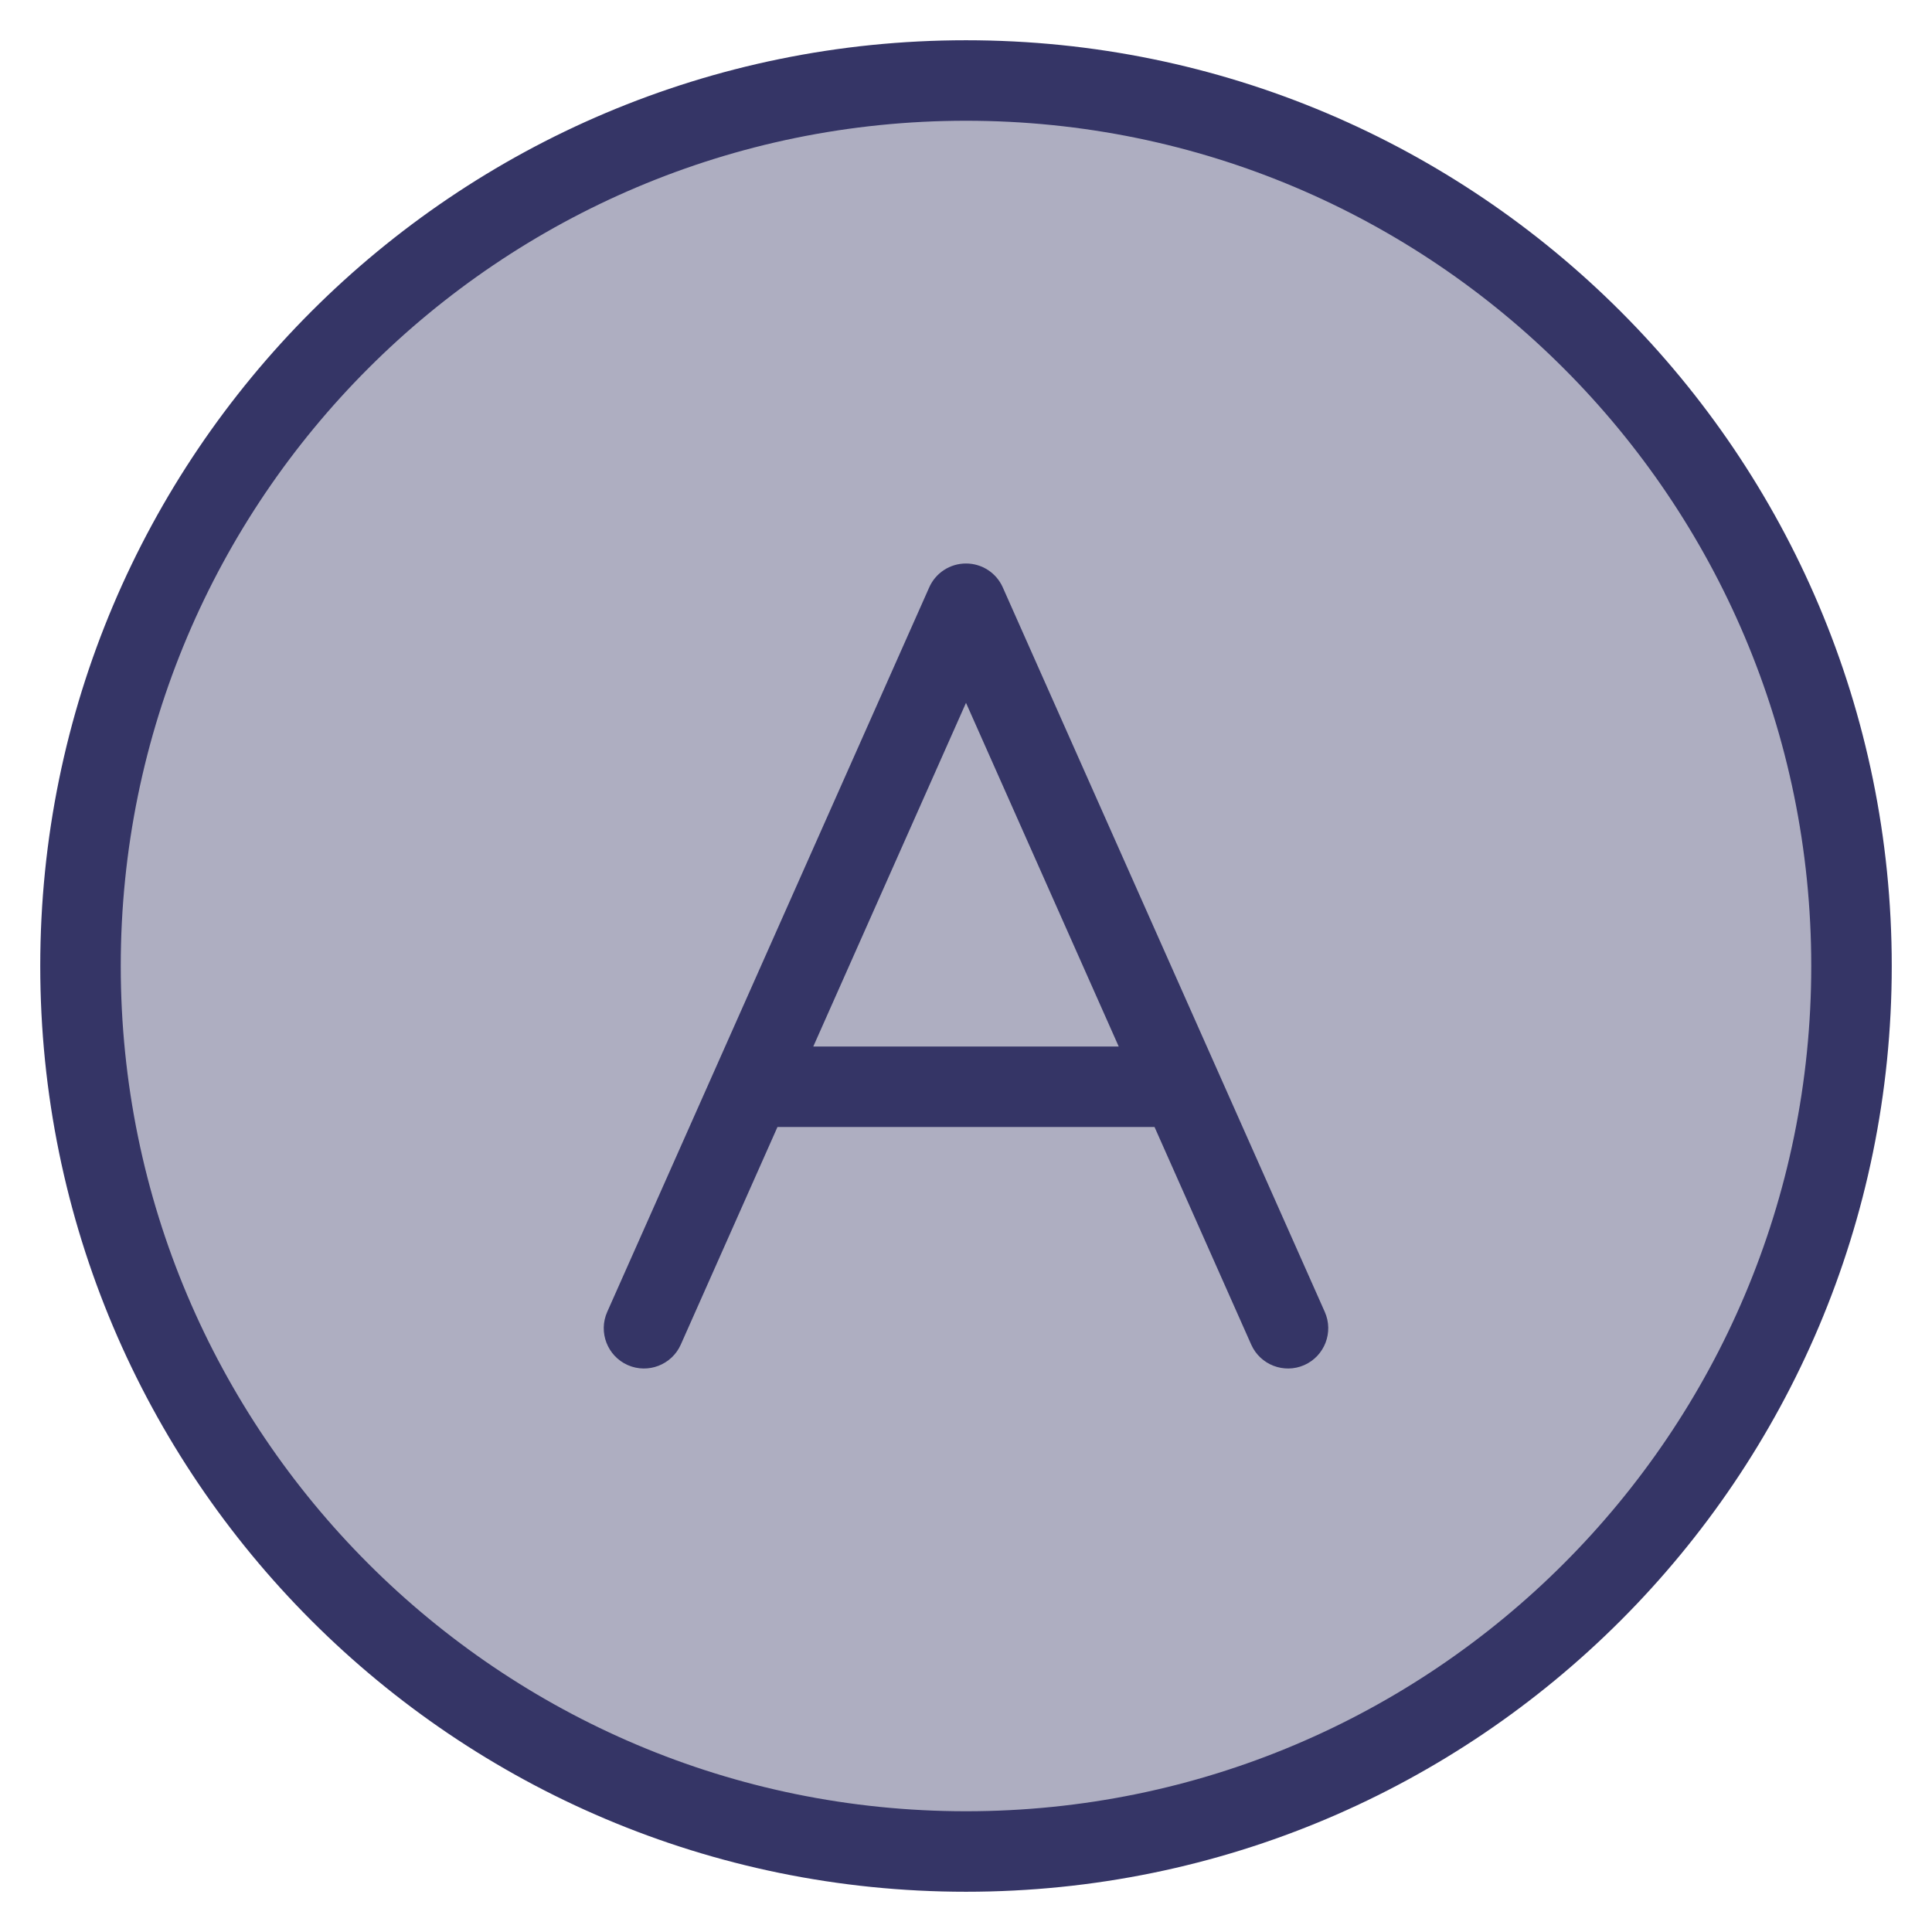 <svg width="24" height="24" viewBox="0 0 24 24" fill="none" xmlns="http://www.w3.org/2000/svg">
<g clip-path="url(#clip0_9002_2858)">
<path opacity="0.4" d="M23 12C23 18.075 18.075 23 12 23C5.925 23 1 18.075 1 12C1 5.925 5.925 1 12 1C18.075 1 23 5.925 23 12Z" fill="#353566"/>
<path fill-rule="evenodd" clip-rule="evenodd" d="M12.457 7.297C12.377 7.116 12.198 7 12 7C11.802 7 11.623 7.116 11.543 7.297L7.543 16.297C7.431 16.549 7.545 16.845 7.797 16.957C8.049 17.069 8.345 16.955 8.457 16.703L9.658 14H14.342L15.543 16.703C15.655 16.955 15.951 17.069 16.203 16.957C16.455 16.845 16.569 16.549 16.457 16.297L12.457 7.297ZM12 8.731L13.897 13H10.103L12 8.731Z" fill="#353566"/>
<path fill-rule="evenodd" clip-rule="evenodd" d="M12 0.5C5.649 0.5 0.5 5.649 0.5 12C0.5 18.351 5.649 23.5 12 23.5C18.351 23.5 23.5 18.351 23.5 12C23.5 5.649 18.351 0.5 12 0.5ZM1.5 12C1.5 6.201 6.201 1.5 12 1.5C17.799 1.5 22.5 6.201 22.5 12C22.5 17.799 17.799 22.5 12 22.5C6.201 22.5 1.5 17.799 1.5 12Z" fill="#353566"/>
</g>
<defs>
<clipPath id="clip0_9002_2858">
<rect width="24" height="24" fill="white"/>
</clipPath>
</defs>
</svg>
